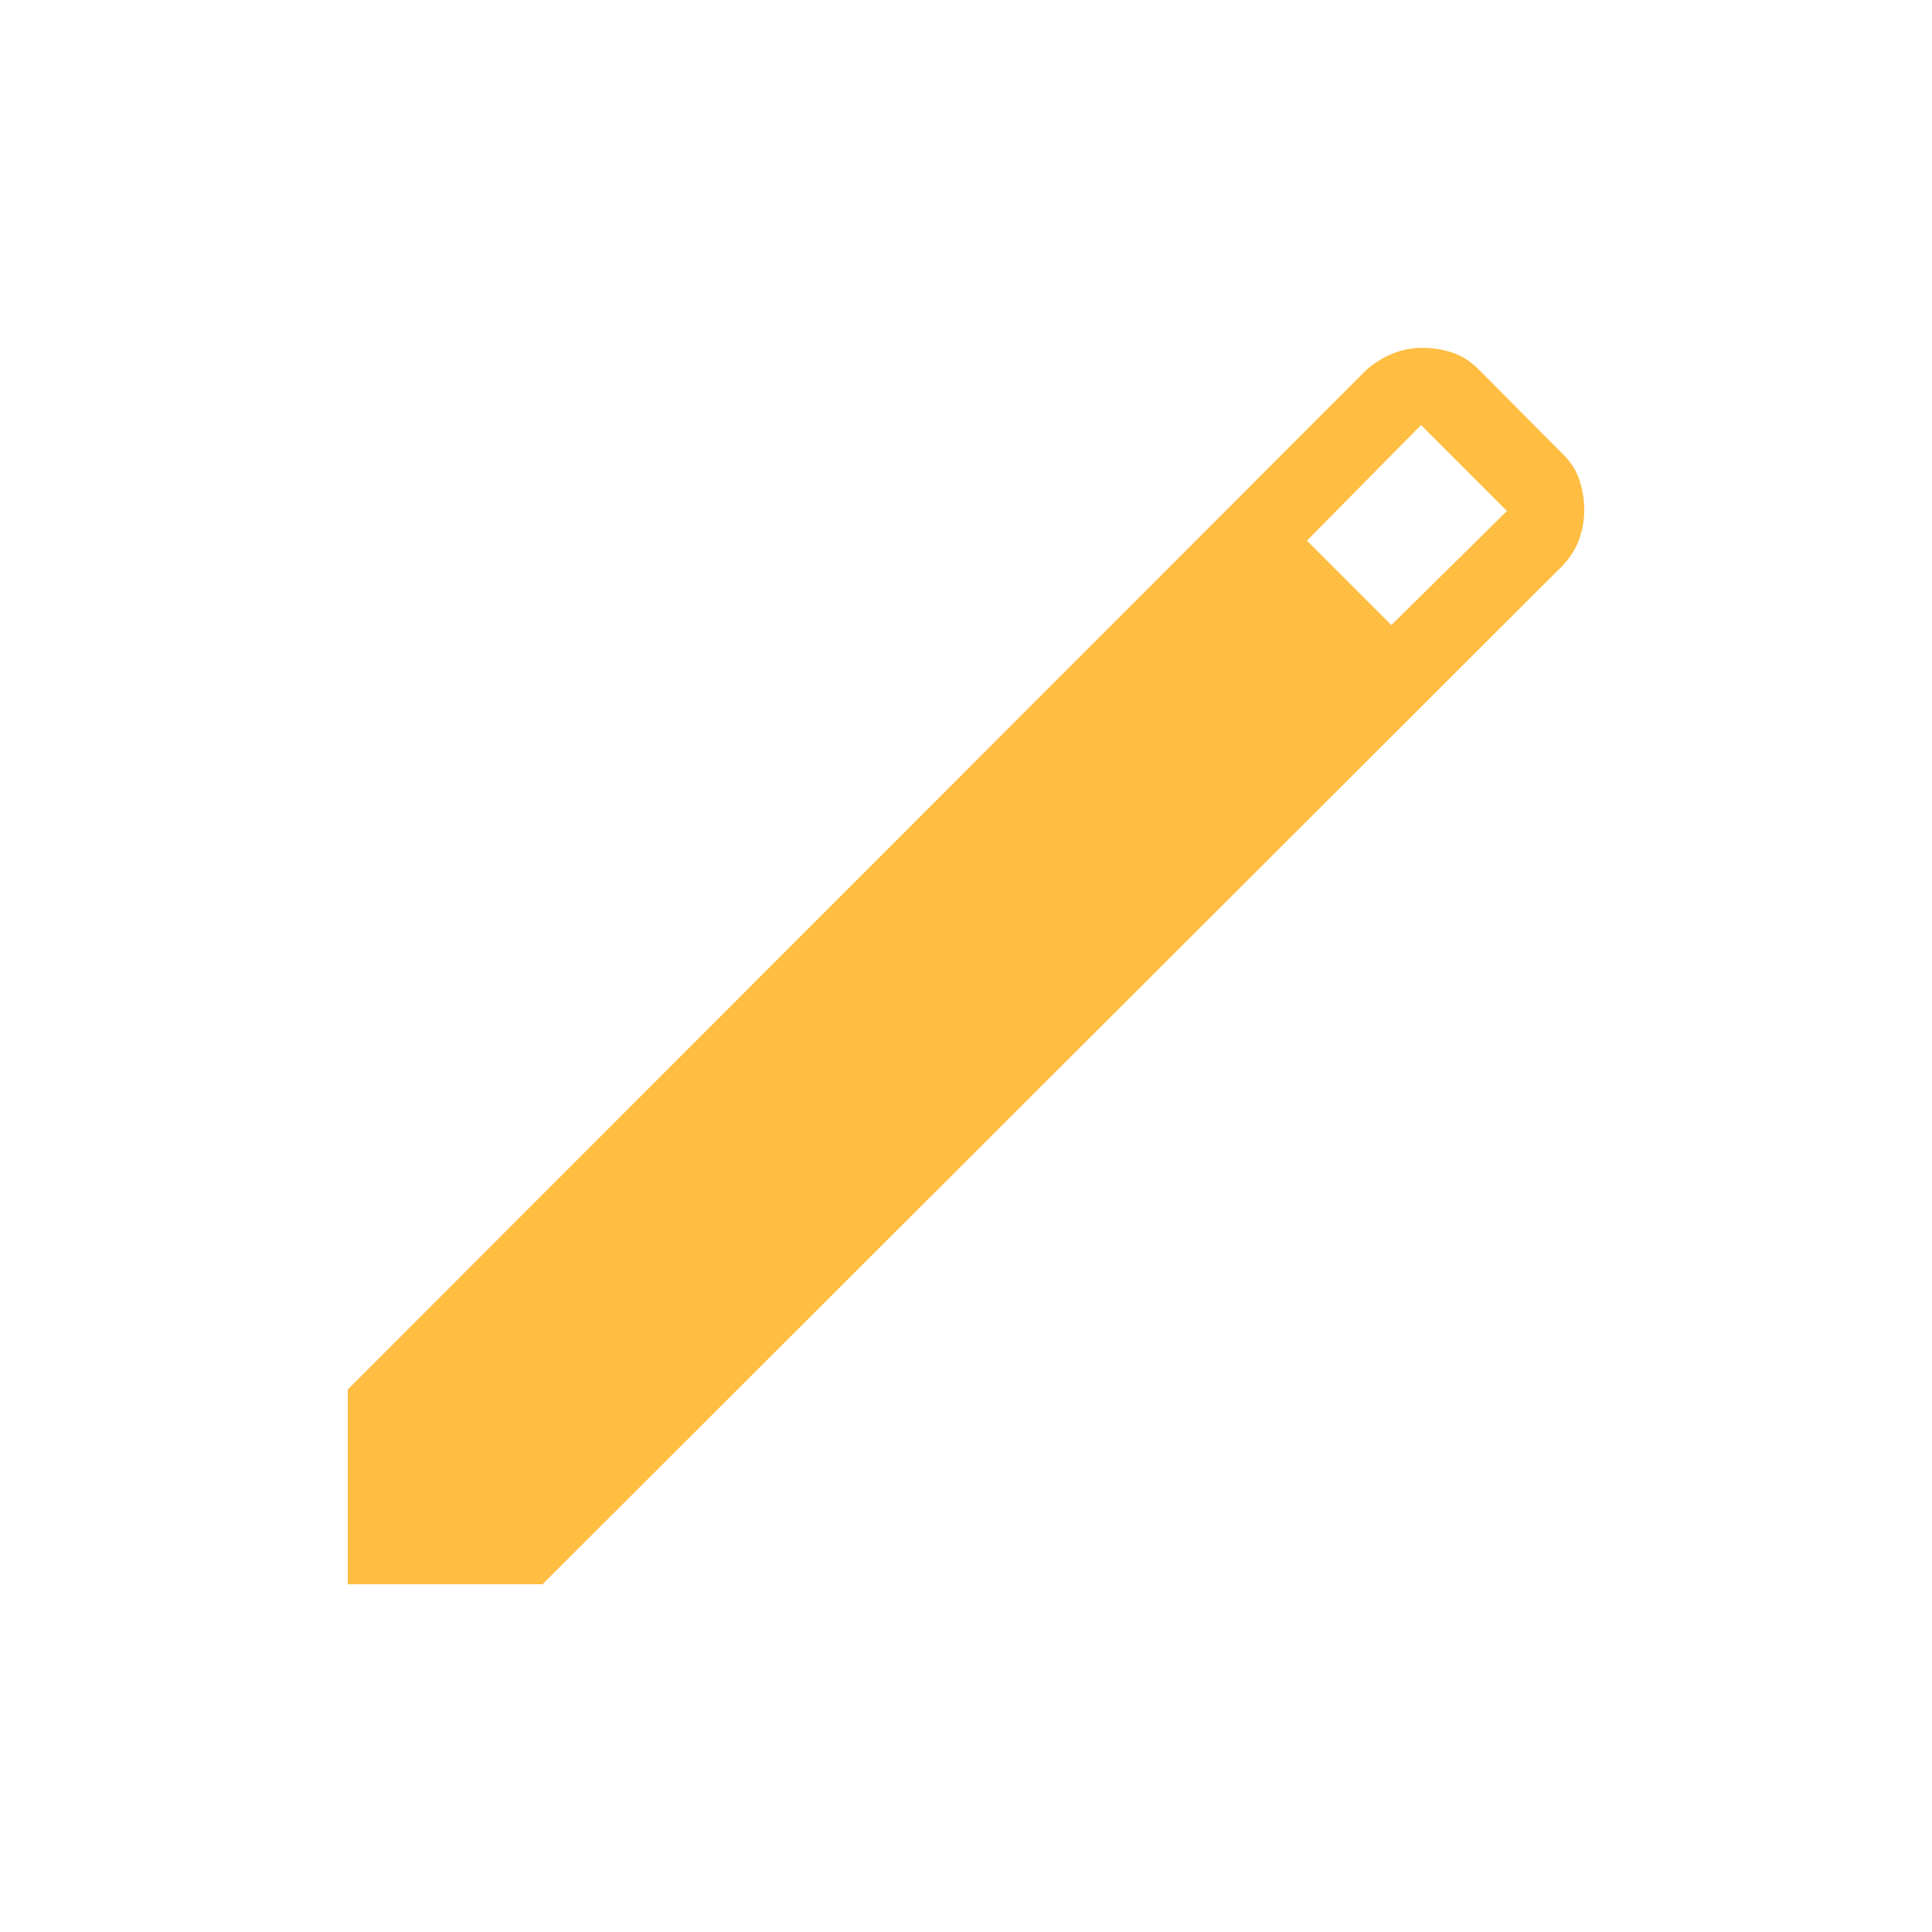 <svg width="25" height="25" viewBox="0 0 25 25" fill="none" xmlns="http://www.w3.org/2000/svg">
<path d="M4.5 20.5V17.98L17.68 4.788C17.783 4.697 17.896 4.626 18.02 4.576C18.144 4.526 18.273 4.501 18.407 4.501C18.542 4.501 18.672 4.522 18.797 4.564C18.924 4.607 19.04 4.683 19.147 4.794L20.213 5.866C20.324 5.973 20.399 6.089 20.439 6.216C20.48 6.343 20.5 6.471 20.5 6.598C20.5 6.733 20.477 6.863 20.431 6.987C20.386 7.11 20.313 7.223 20.213 7.326L7.02 20.5H4.5ZM18.004 8.088L19.5 6.612L18.388 5.5L16.912 6.996L18.004 8.088Z" fill="#FFBD41"/>
</svg>

